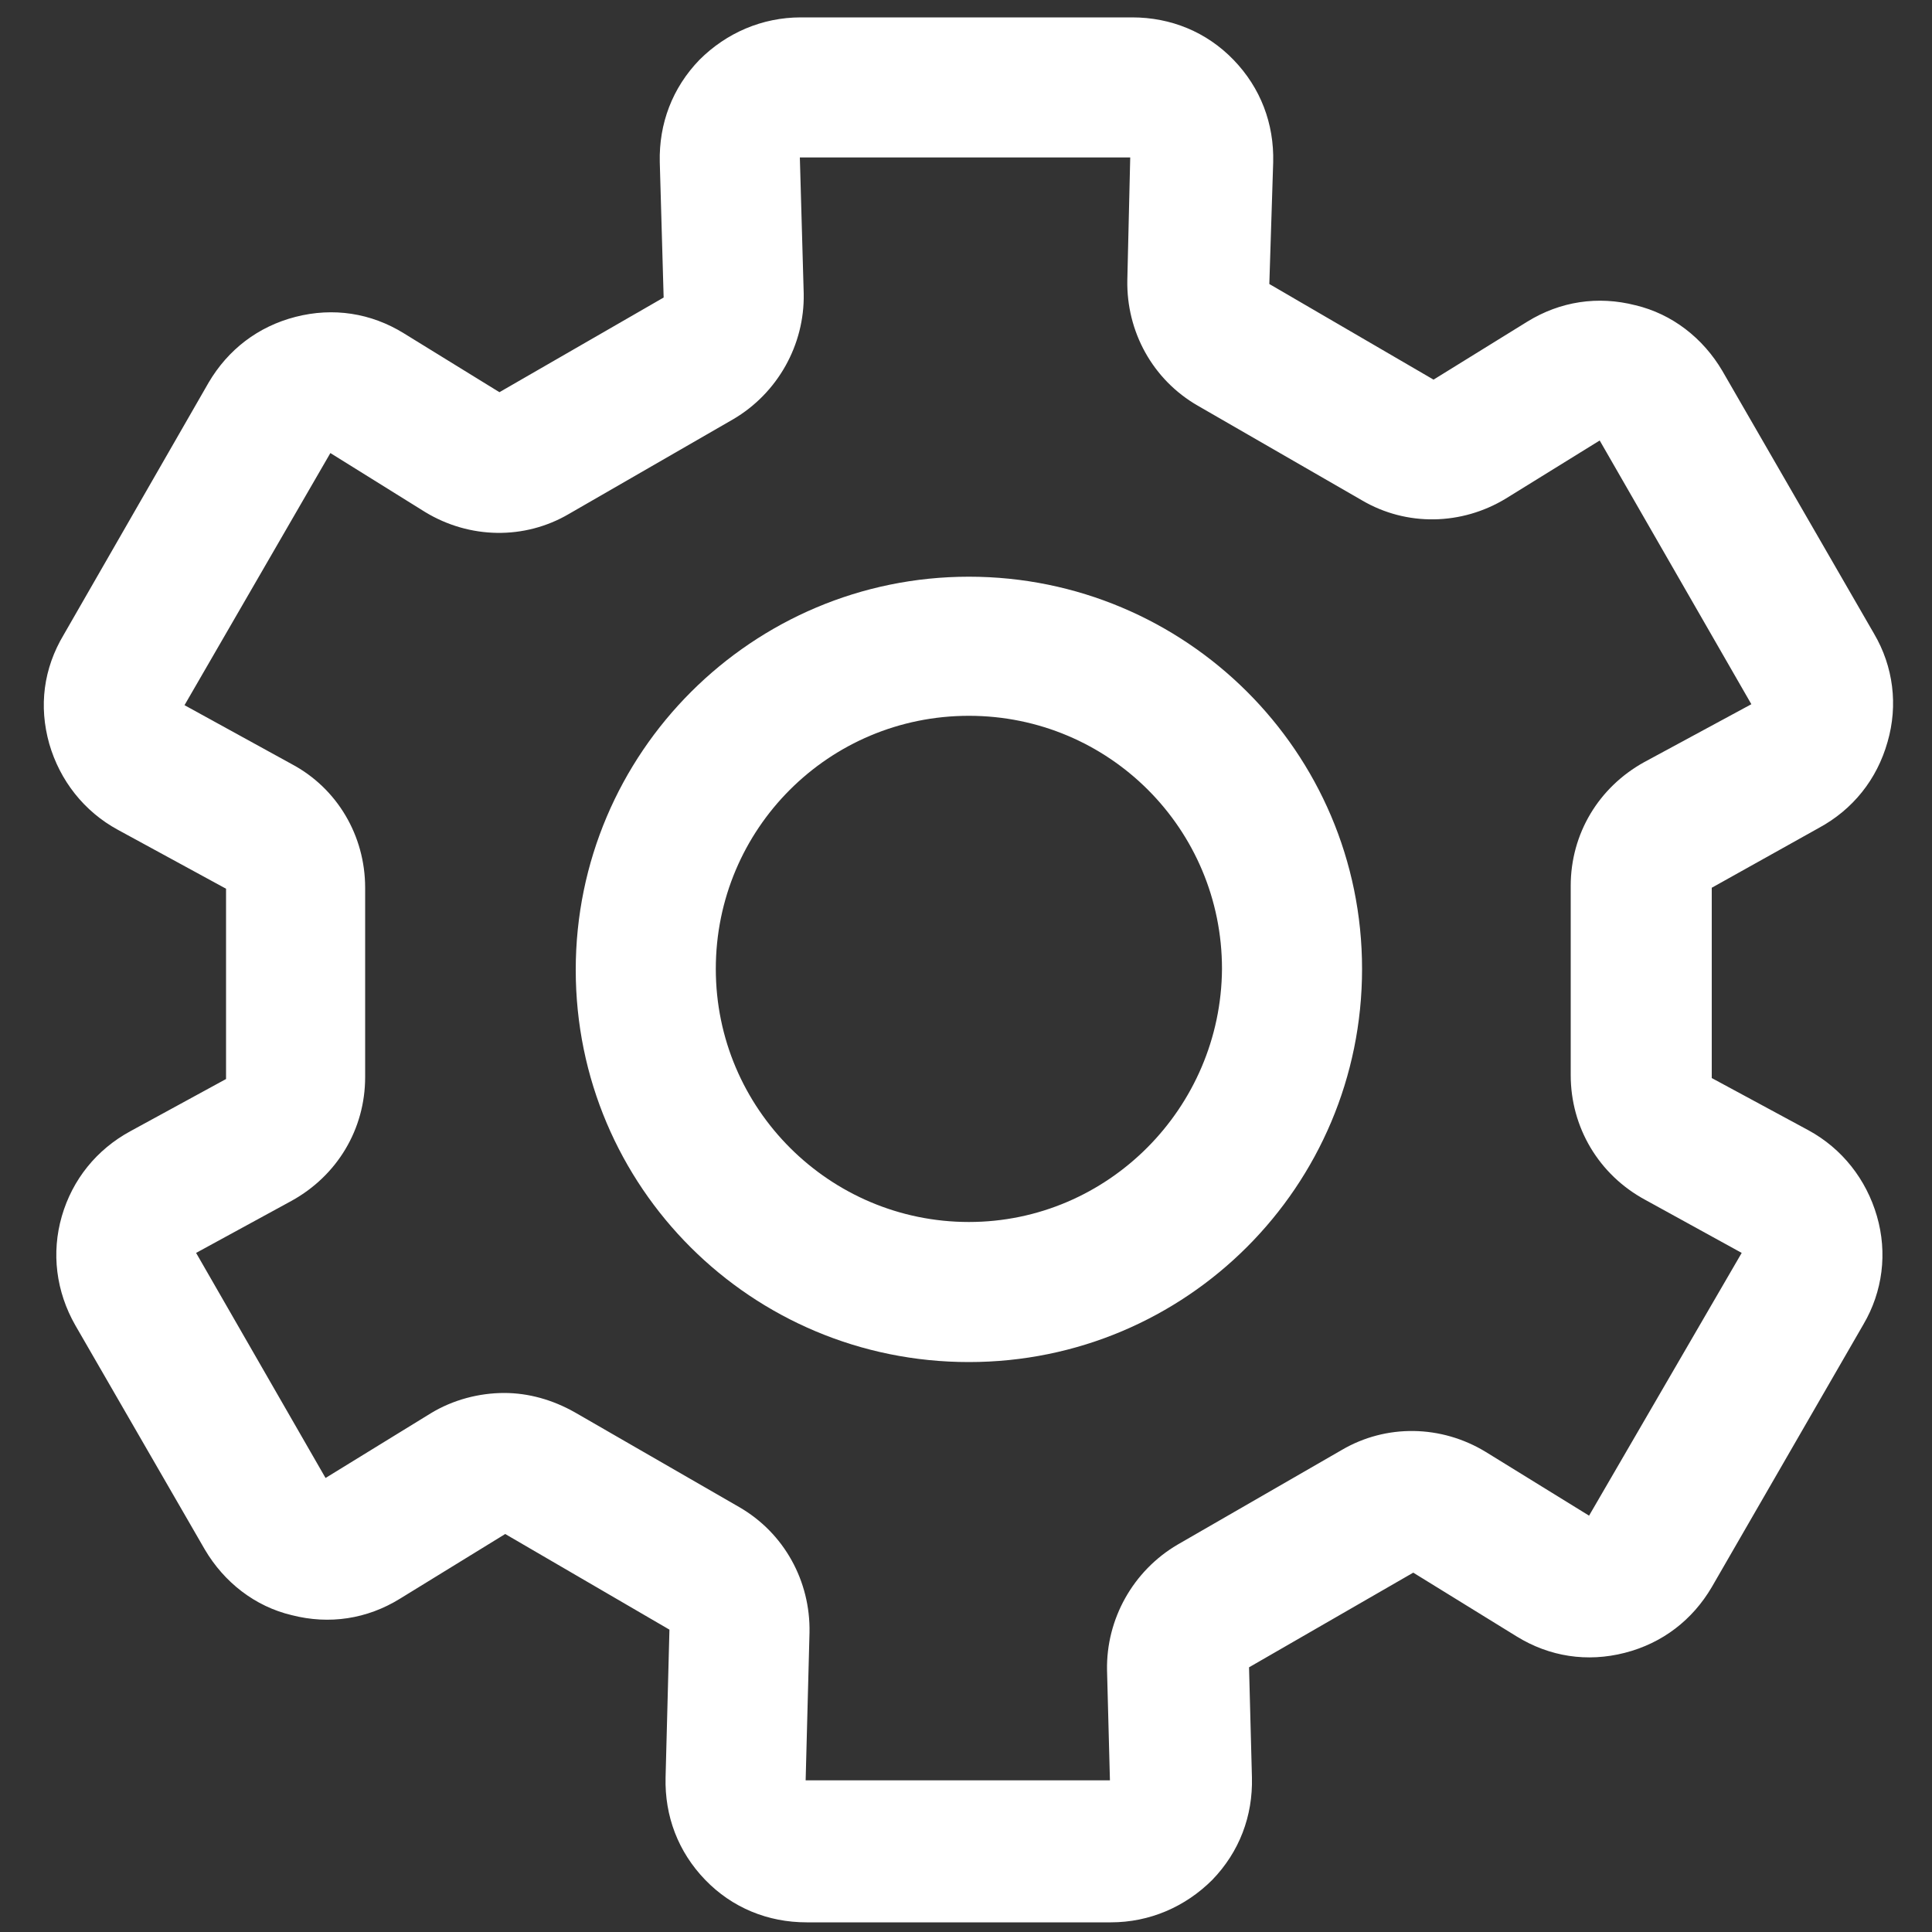 <?xml version="1.0" standalone="no"?><!DOCTYPE svg PUBLIC "-//W3C//DTD SVG 1.1//EN" "http://www.w3.org/Graphics/SVG/1.1/DTD/svg11.dtd"><svg t="1589971394065" class="icon" viewBox="0 0 1024 1024" version="1.1" xmlns="http://www.w3.org/2000/svg" p-id="2538" xmlns:xlink="http://www.w3.org/1999/xlink" width="200" height="200"><rect x="0" y="0" width="1024" height="1024" fill="#333333" stroke="none"/><defs><style type="text/css"></style></defs><path d="M513.536 305.664c-114.688 0-208.384 93.184-208.384 208.384S398.336 721.92 513.536 721.92s208.384-93.184 208.384-208.384-93.696-207.872-208.384-207.872z m0 342.016c-73.728 0-134.144-59.904-134.144-134.144s59.904-134.144 134.144-134.144 134.144 59.904 134.144 134.144c-0.512 73.728-60.416 134.144-134.144 134.144z" p-id="2539" fill="#ffffff"></path><path d="M964.096 438.784c17.92-9.728 30.72-25.6 36.352-45.568 5.632-19.456 3.072-39.936-7.168-57.344l-80.384-139.264c-10.24-17.408-26.624-30.208-46.08-34.816-19.968-5.12-39.936-2.048-57.344 8.704l-49.664 30.72-87.04-50.688 2.048-64.512c0.512-20.48-6.656-39.424-20.992-54.272-14.336-14.848-33.28-22.528-53.76-22.528H424.448c-20.48 0-39.424 8.192-53.76 22.528-14.336 14.848-21.504 33.792-20.992 54.272l2.048 71.68-87.04 50.176-50.688-31.232c-17.408-10.752-37.376-13.824-57.344-8.704-19.968 5.12-35.84 17.408-46.08 34.816l-76.8 133.632C23.04 354.304 20.48 374.272 26.112 394.24c5.632 19.456 18.432 35.84 36.352 45.568L119.808 471.04v100.864l-50.688 27.648c-17.92 9.728-30.72 25.6-36.352 45.056-5.632 19.456-3.072 39.936 7.168 57.856l68.608 118.784c10.24 17.408 26.624 30.208 46.08 34.816 19.968 5.12 39.936 2.048 57.344-8.704l55.808-34.304 87.04 50.688-2.048 78.336c-0.512 20.48 6.656 39.424 20.992 54.272 14.336 14.848 33.28 22.528 53.76 22.528H588.8c20.48 0 39.424-8.192 53.76-22.528 14.336-14.848 21.504-33.792 20.992-54.272l-1.536-58.368 87.04-50.176 54.784 33.792c17.408 10.752 37.376 13.824 57.344 8.704 19.968-5.12 35.84-17.408 46.08-34.816l80.384-139.264c10.24-17.408 12.8-37.888 7.168-57.344s-18.432-35.84-36.352-45.568l-51.2-27.648V470.528l56.832-31.744z m-92.16 197.12l51.2 28.16-80.896 139.264-54.784-33.792c-23.552-14.336-52.736-14.848-76.288-1.024l-87.04 50.176c-23.552 13.824-37.888 39.424-37.376 66.56l1.536 58.368H427.008l2.048-78.336c0.512-27.136-13.312-52.736-37.376-66.56l-87.04-50.176c-11.776-6.656-24.576-10.24-37.376-10.24-13.312 0-27.136 3.584-38.912 10.752L172.544 783.36l-68.608-119.296 50.688-27.648c24.064-13.312 38.912-37.888 38.912-65.536V470.528c0-27.648-14.848-52.736-38.912-65.536L97.792 373.76l77.312-133.632L225.28 271.36c23.552 14.336 52.736 14.848 76.288 1.024l87.04-50.176c23.552-13.824 37.888-39.424 37.376-66.56l-2.048-72.192H599.04l-1.536 65.024c-0.512 27.136 13.312 52.736 37.376 66.56l87.04 50.176c23.552 13.824 52.736 13.312 76.288-1.024l49.664-30.72 80.384 139.776-56.832 30.72c-24.064 13.312-38.912 37.888-38.912 65.536v100.352c0 27.648 14.848 52.736 39.424 66.048z" p-id="2540" fill="#ffffff"></path></svg>